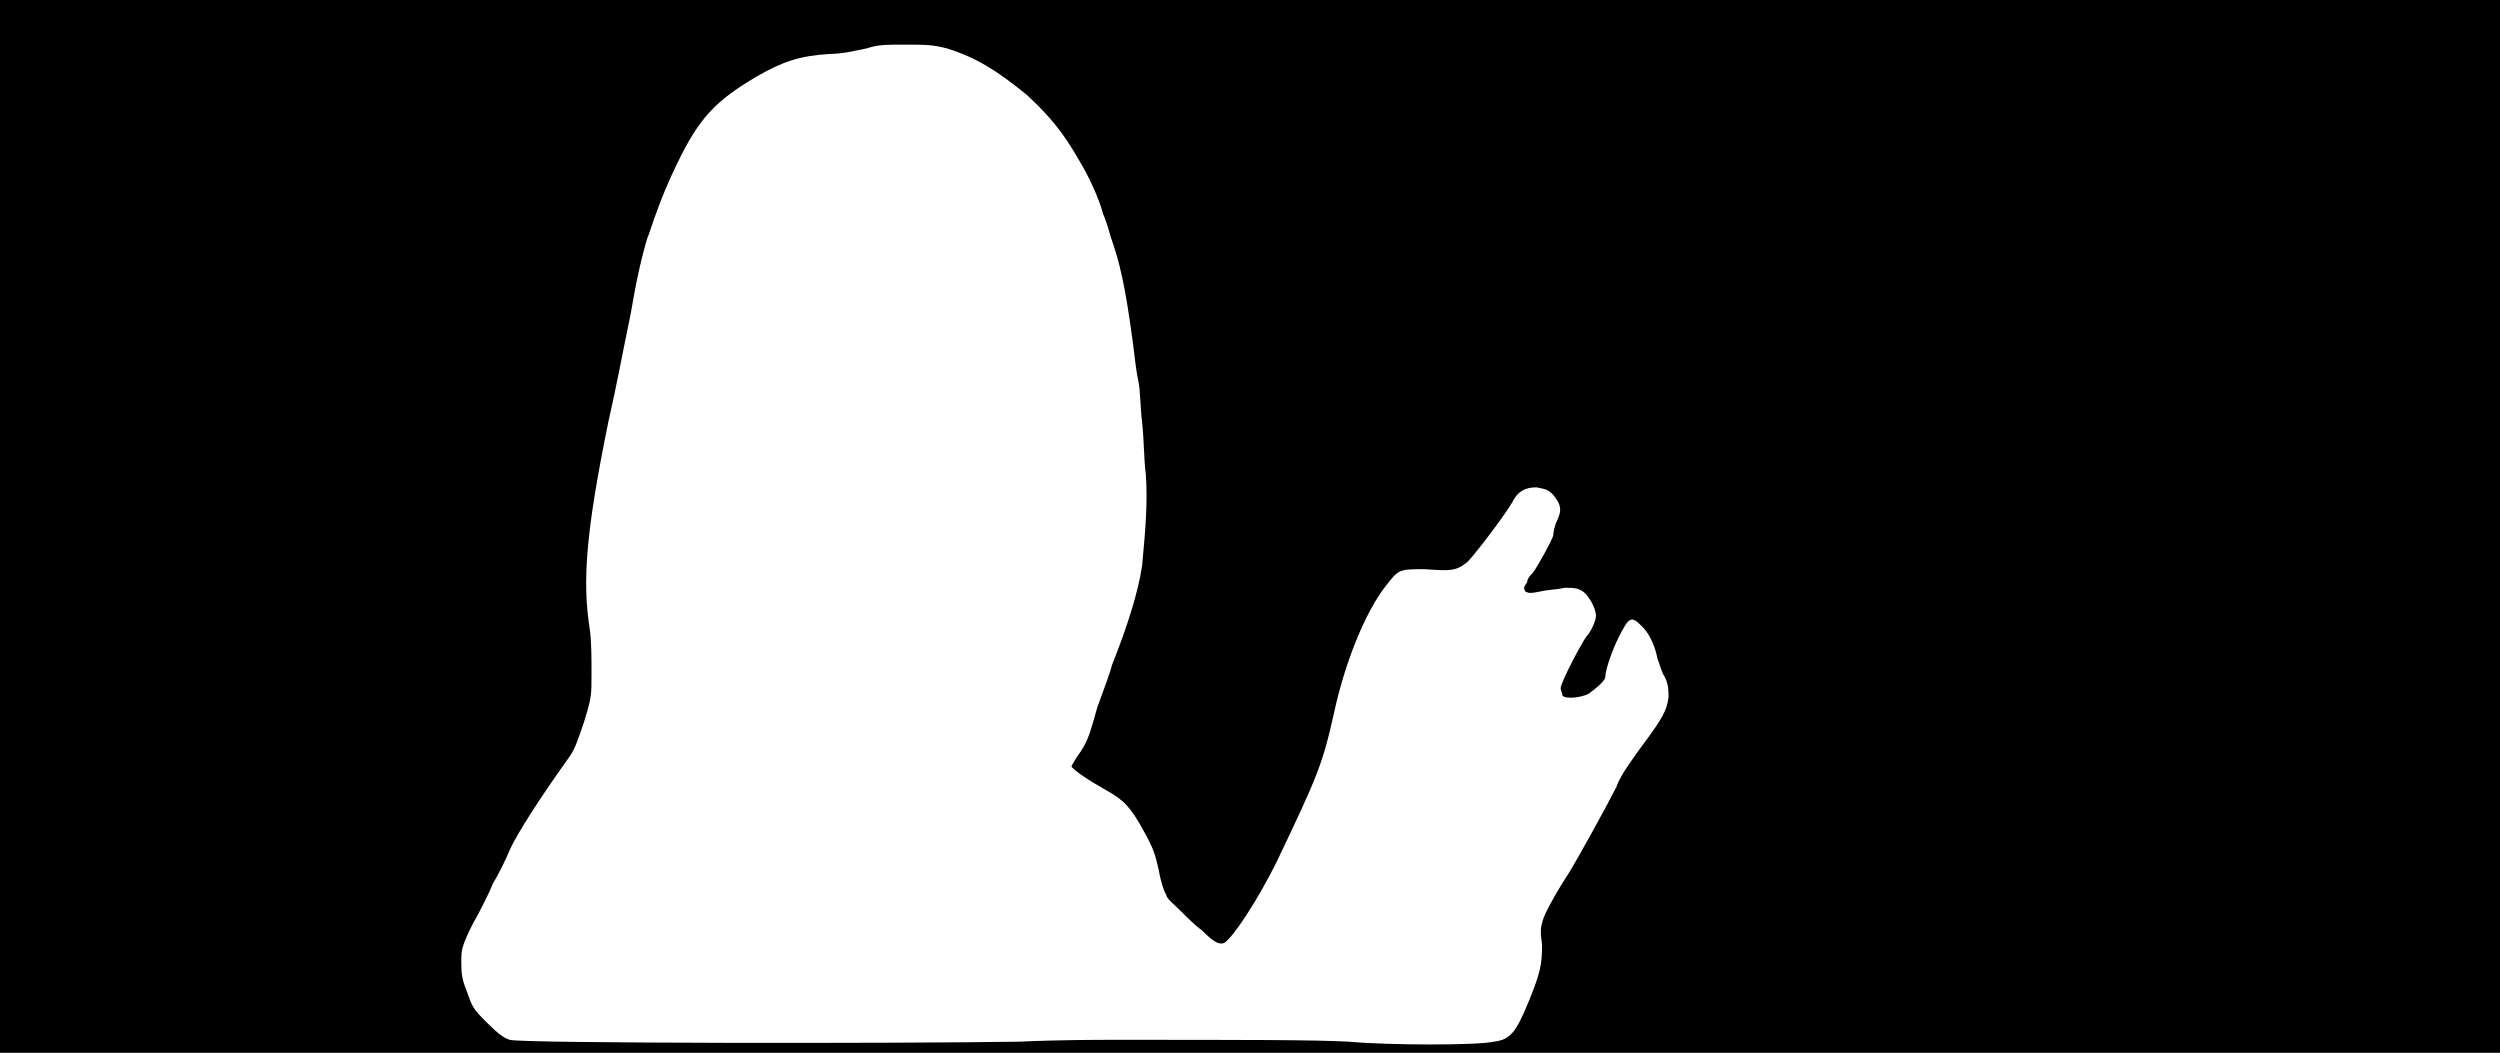 <svg xmlns="http://www.w3.org/2000/svg" width="1344" height="566"><path d="M0 283V0h1344v566H0V283m803 277c9-1 12-5 19-22 6-15 7-19 7-30-1-8-1-9 1-15 3-7 9-17 13-23 5-8 21-37 26-47 2-6 8-14 13-21 12-16 14-20 15-27 0-4 0-7-2-11-2-3-3-8-4-10-1-6-4-13-8-17-6-6-7-6-13 6-3 6-7 17-7 21 0 2-6 7-9 9-4 2-12 3-14 1 0-1-1-3-1-4 0-3 11-24 14-28 2-2 5-8 5-11 0-4-4-11-7-13s-5-2-10-2c-4 1-9 1-13 2-5 1-6 1-8 0-1-2-1-2 1-5 0-2 2-4 3-5 3-4 10-17 11-20 0-2 1-6 2-8 3-6 2-9-2-14-3-3-4-3-9-4-6 0-10 2-13 8-4 7-20 28-24 32-6 5-9 5-23 4-14 0-14 0-21 9-11 14-22 41-28 69-6 27-9 34-31 80-10 20-23 40-28 43-3 1-6-1-12-7-3-2-8-7-11-10-4-4-8-7-8-9-1-1-3-7-4-13-2-9-3-12-8-21-7-13-11-17-20-22s-18-11-19-13c0 0 2-4 5-8 4-6 5-10 9-24 3-8 7-19 8-23 8-20 14-39 16-53 2-21 3-35 2-49-1-7-1-19-2-28-1-8-1-18-2-22s-2-13-3-21c-4-30-7-43-12-57-1-4-3-10-4-12-2-8-8-21-13-29-8-14-15-23-28-35-16-13-27-20-43-25-8-2-11-2-23-2-10 0-14 0-20 2-5 1-13 3-20 3-16 1-25 4-39 12-22 13-31 22-43 47-4 8-9 20-11 26-2 5-4 12-5 14-3 10-6 23-9 41-5 24-7 36-12 58-12 59-14 85-10 111 1 6 1 17 1 24 0 12 0 13-4 26-3 9-5 15-8 19-15 21-28 41-32 50-2 5-6 13-9 18-2 5-7 15-11 22-6 12-6 14-6 20 0 5 0 9 3 16 3 9 4 10 11 17 6 6 9 8 12 9 6 2 212 2 274 1 21-1 44-1 51-1 70 0 108 0 126 1 22 2 70 2 78 0z"/></svg>